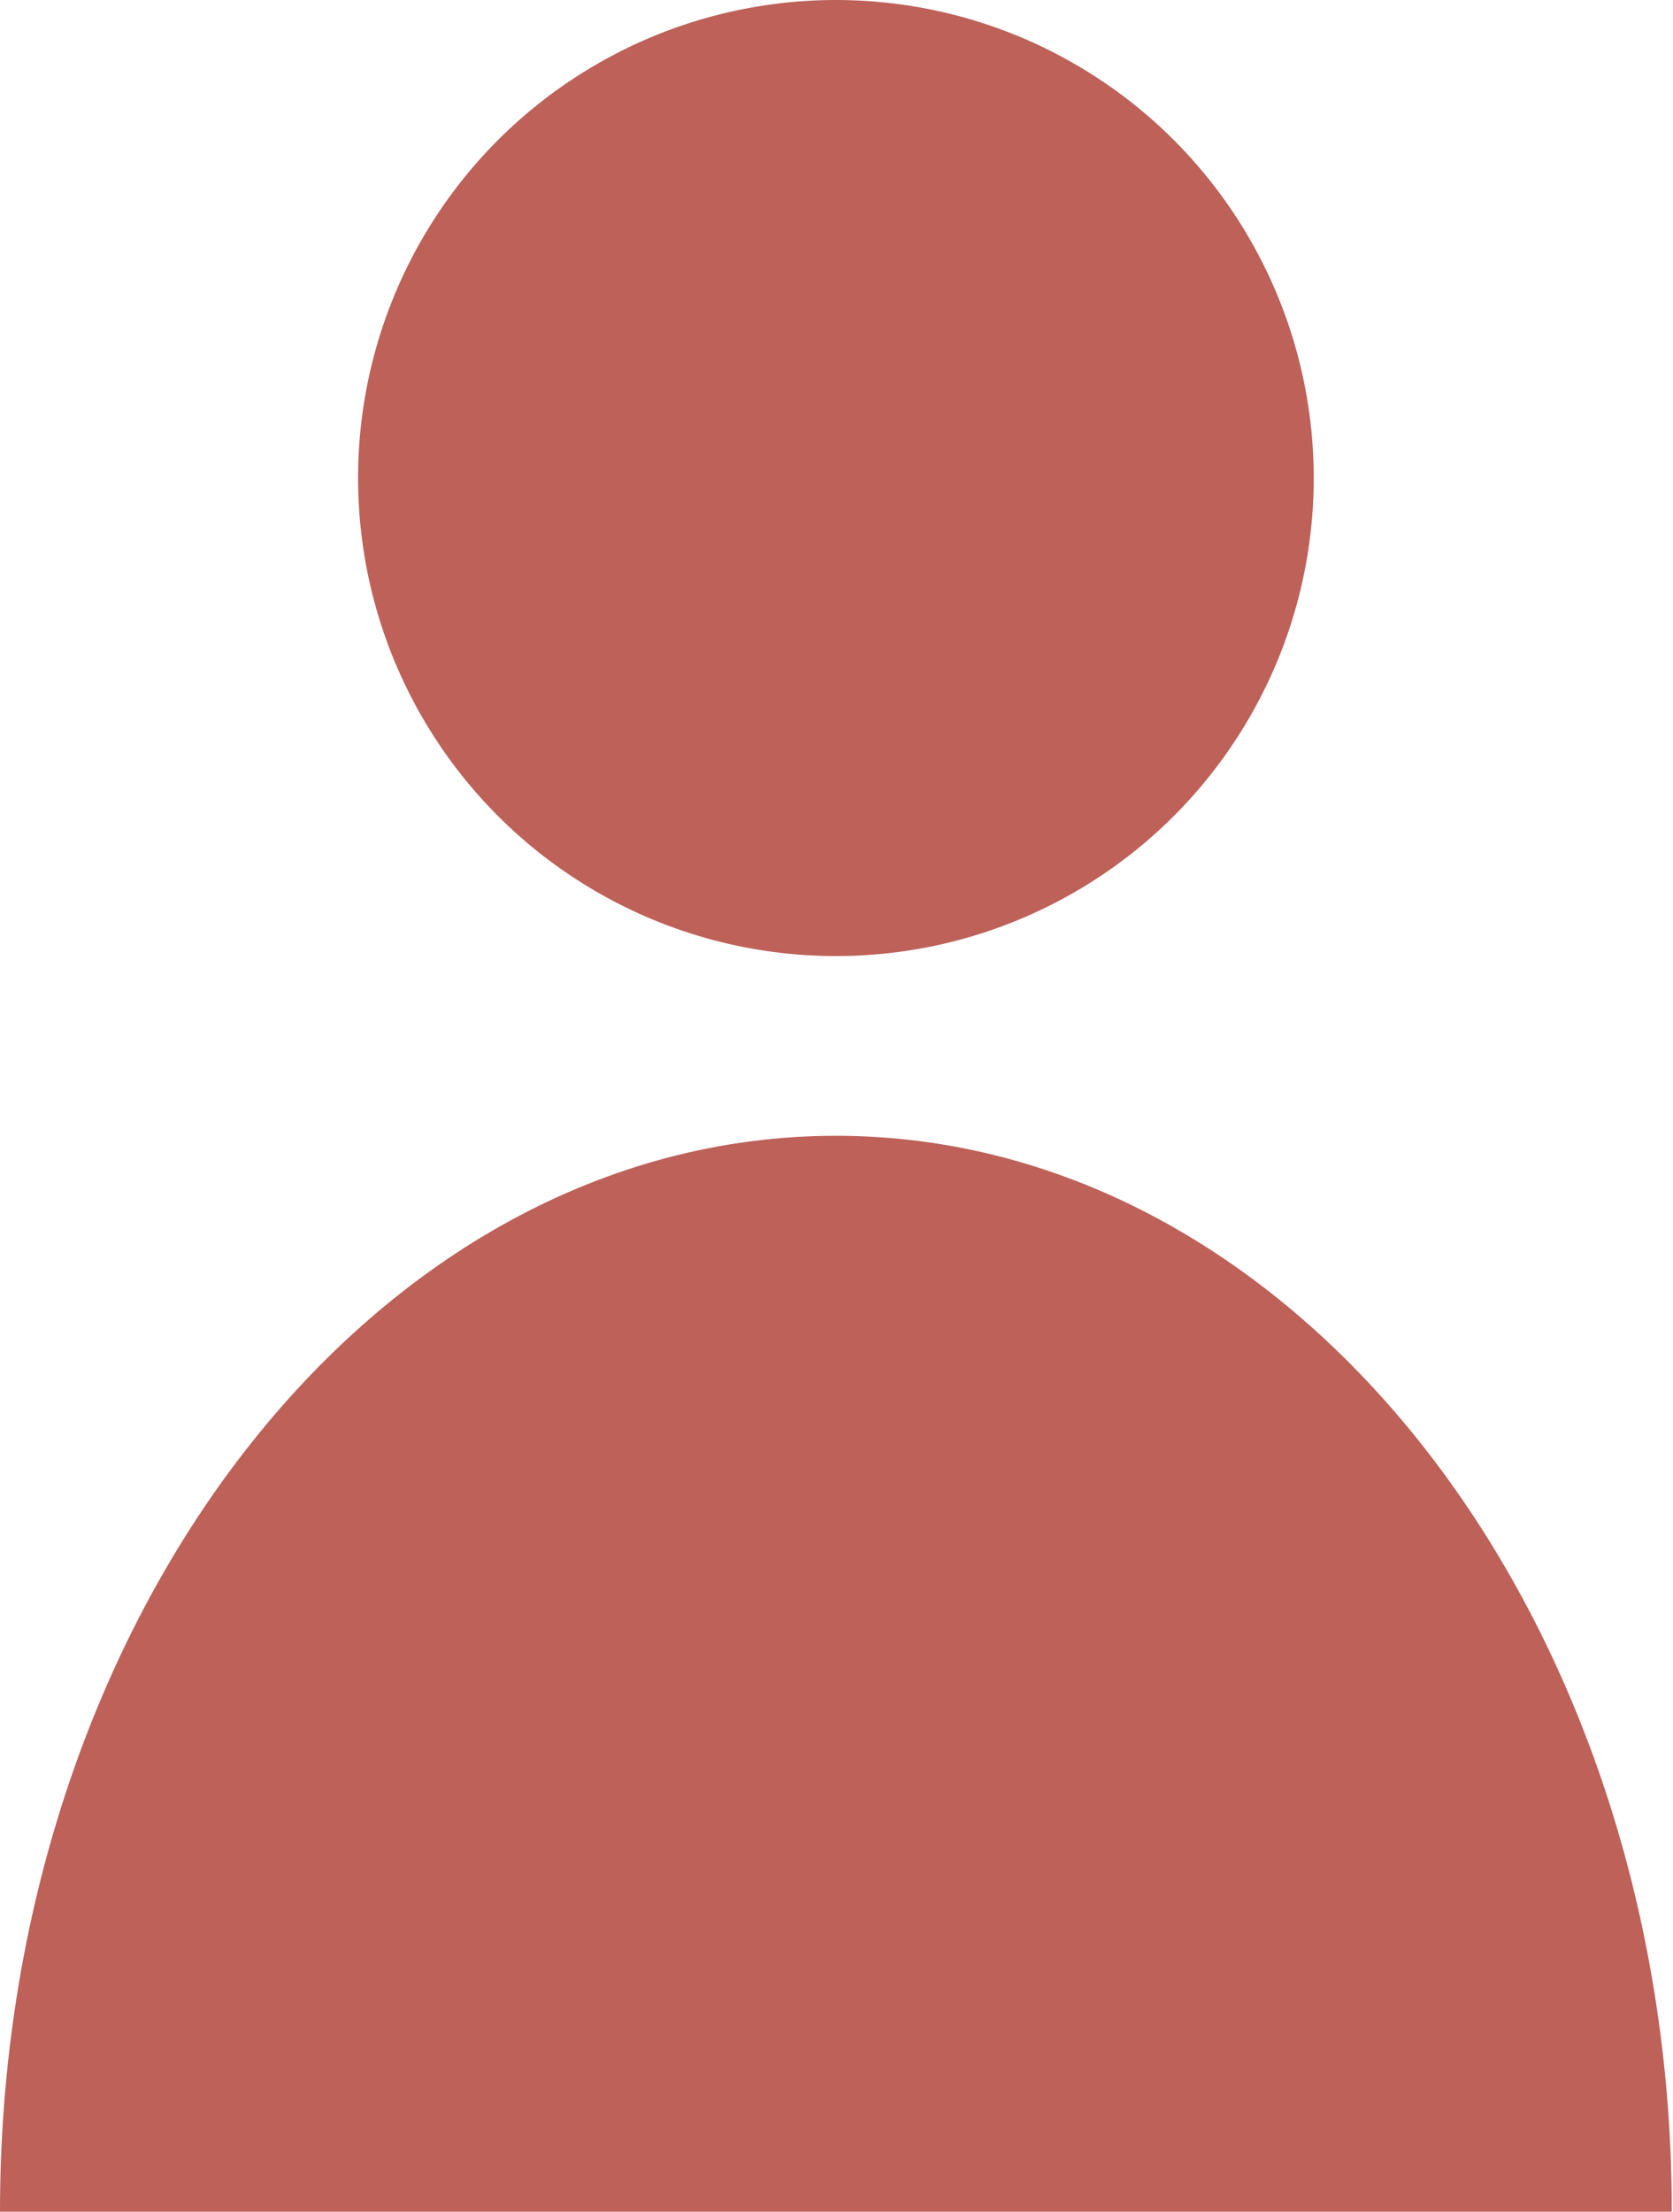 <?xml version="1.0" encoding="UTF-8"?><svg id="_イヤー_2" xmlns="http://www.w3.org/2000/svg" viewBox="0 0 13.97 18.46"><defs><style>.cls-1{fill:#bd6159;}</style></defs><g id="_ープンキャンパス"><g><circle class="cls-1" cx="6.98" cy="3.99" r="3.99"/><path class="cls-1" d="M0,18.46c0-4.96,3.13-8.98,6.98-8.98s6.98,4.02,6.98,8.98"/></g></g></svg>